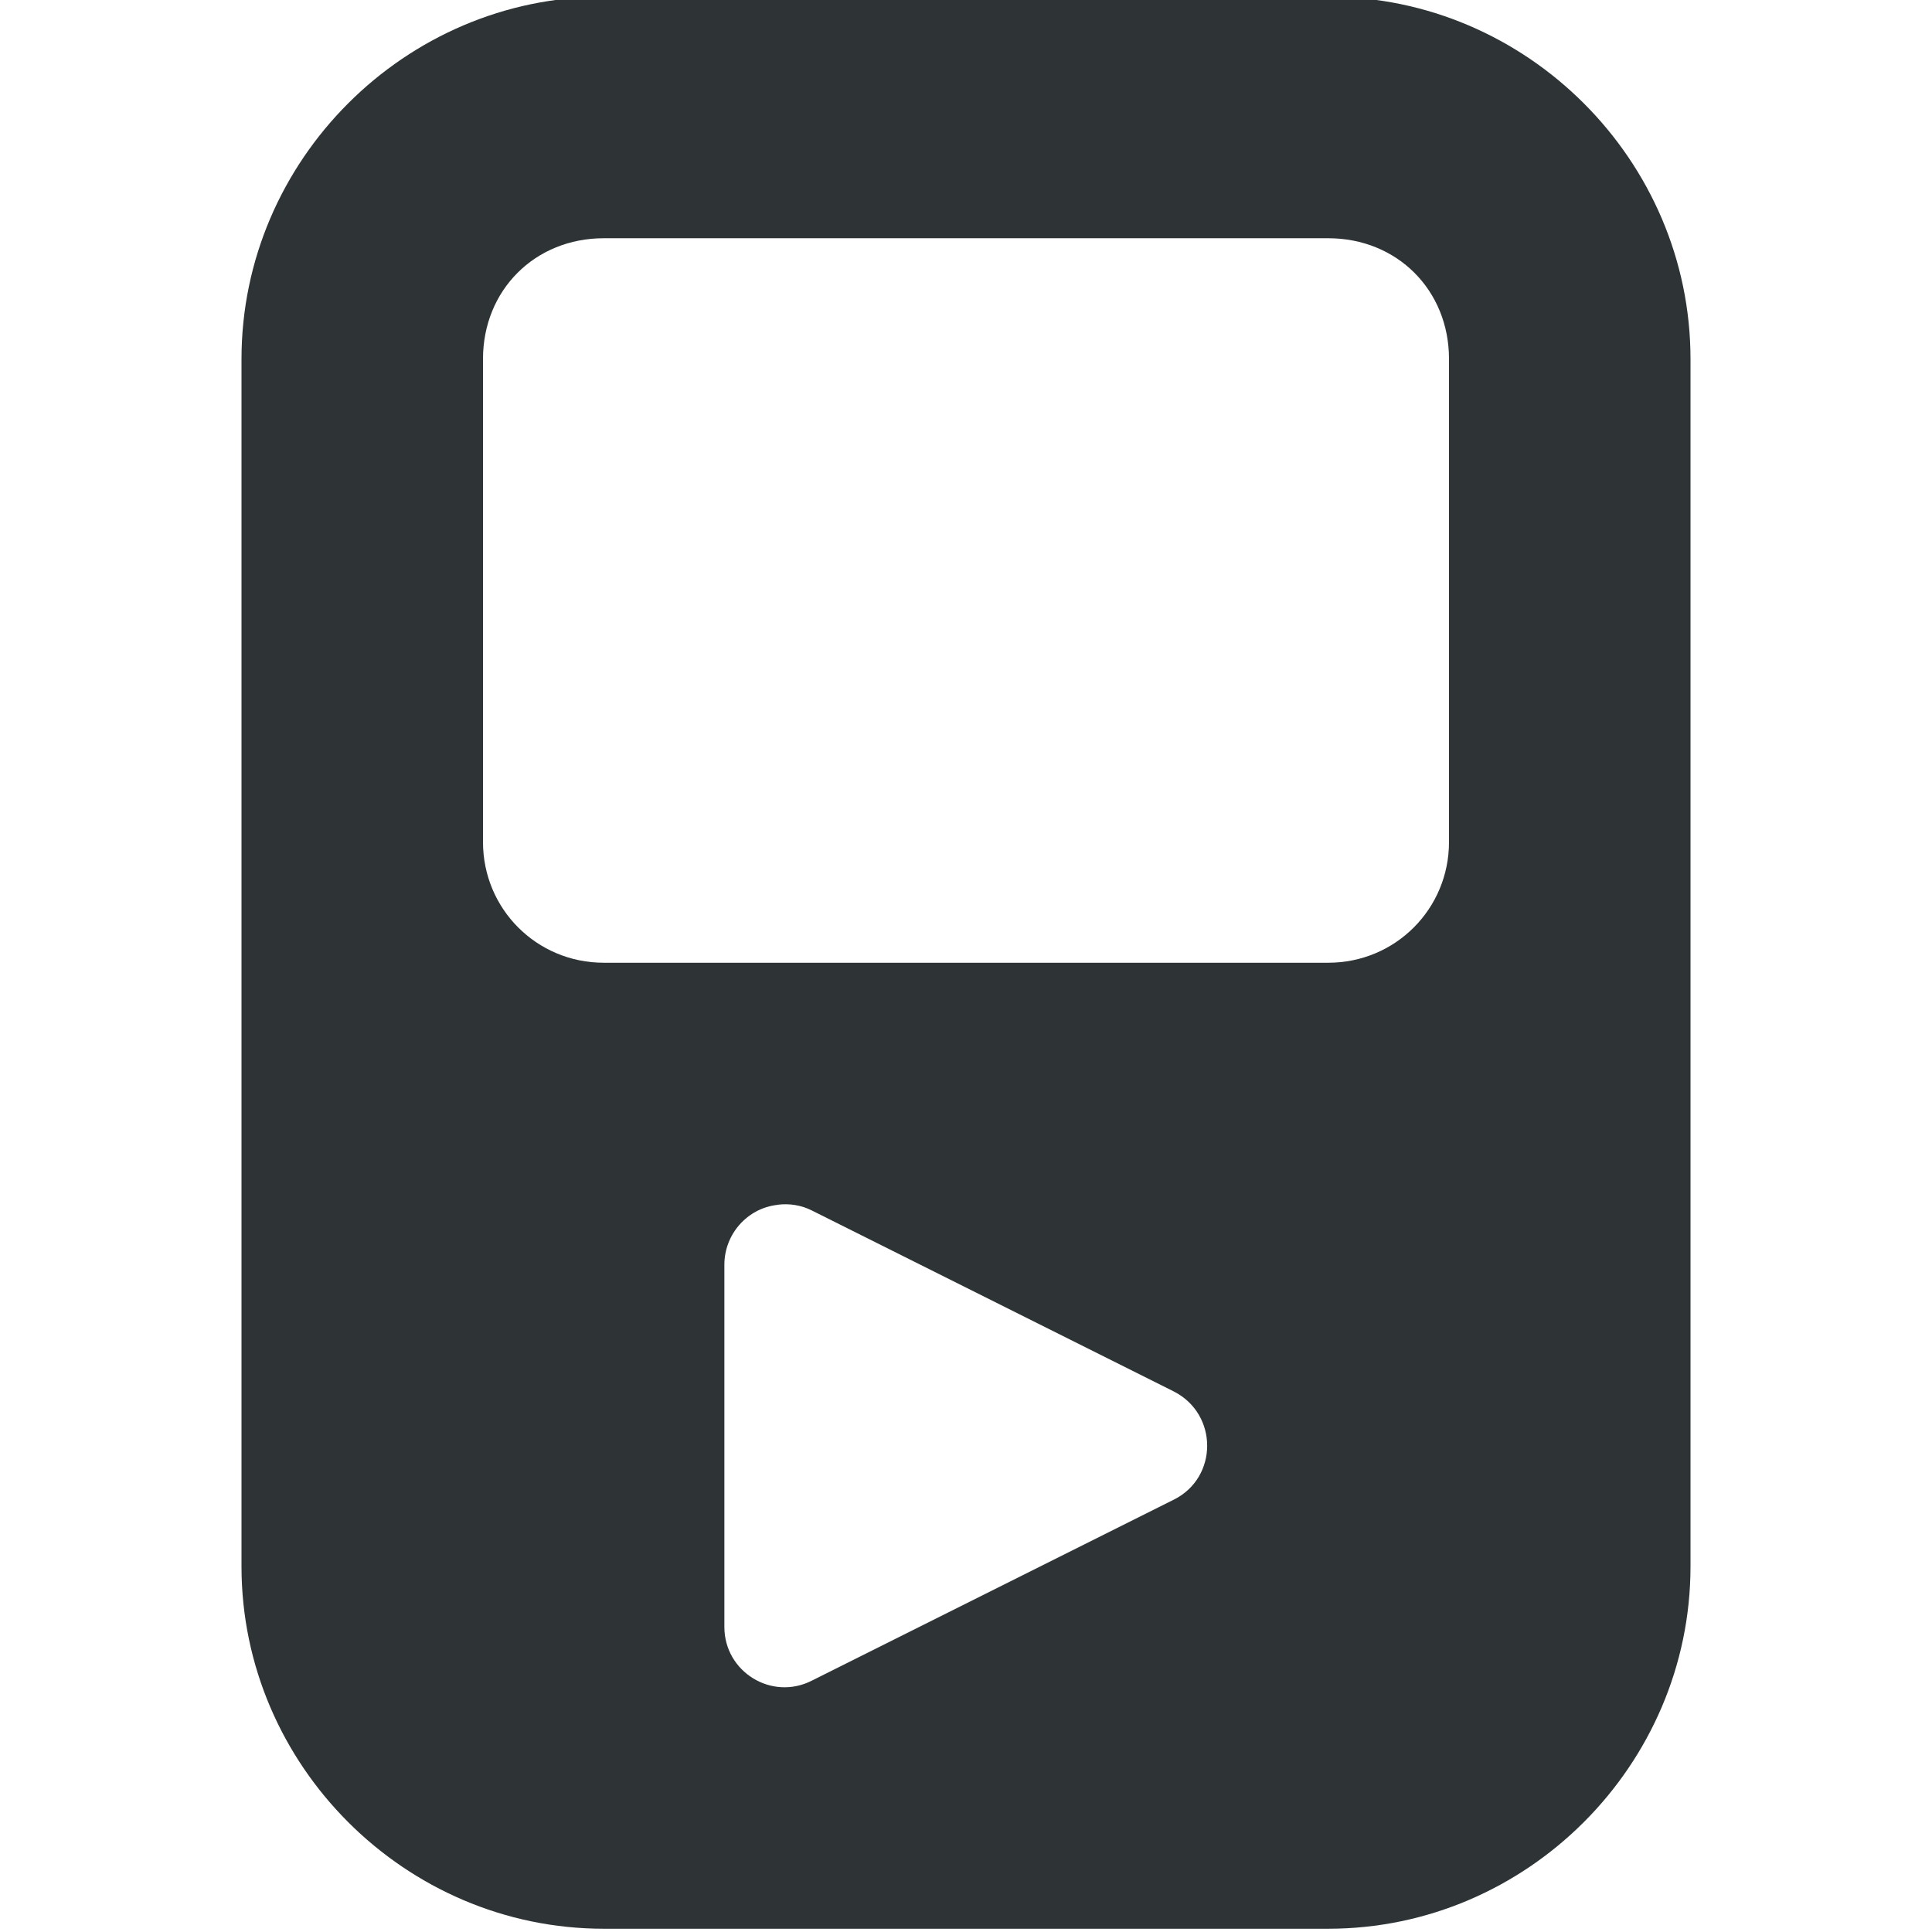 <?xml version="1.0" encoding="UTF-8"?>
<svg height="16px" viewBox="0 0 16 16" width="16px" xmlns="http://www.w3.org/2000/svg">
    <path d="m 5 -0.027 c -1.645 0 -3 1.355 -3 3 v 10 c 0 1.645 1.355 3 3 3 h 6 c 1.645 0 3 -1.355 3 -3 v -10 c 0 -1.645 -1.355 -3 -3 -3 z m 0 2 h 6 c 0.57 0 1 0.43 1 1 v 4 c 0 0.555 -0.445 1 -1 1 h -6 c -0.555 0 -1 -0.445 -1 -1 v -4 c 0 -0.57 0.43 -1 1 -1 z m 1.441 8.004 c 0.098 -0.012 0.195 0.004 0.281 0.047 l 3 1.5 c 0.367 0.188 0.367 0.711 0 0.895 l -3 1.5 c -0.332 0.168 -0.723 -0.074 -0.723 -0.445 v -3 c 0 -0.254 0.191 -0.469 0.441 -0.496 z m 0 0" fill="#2e3436"/>
</svg>

